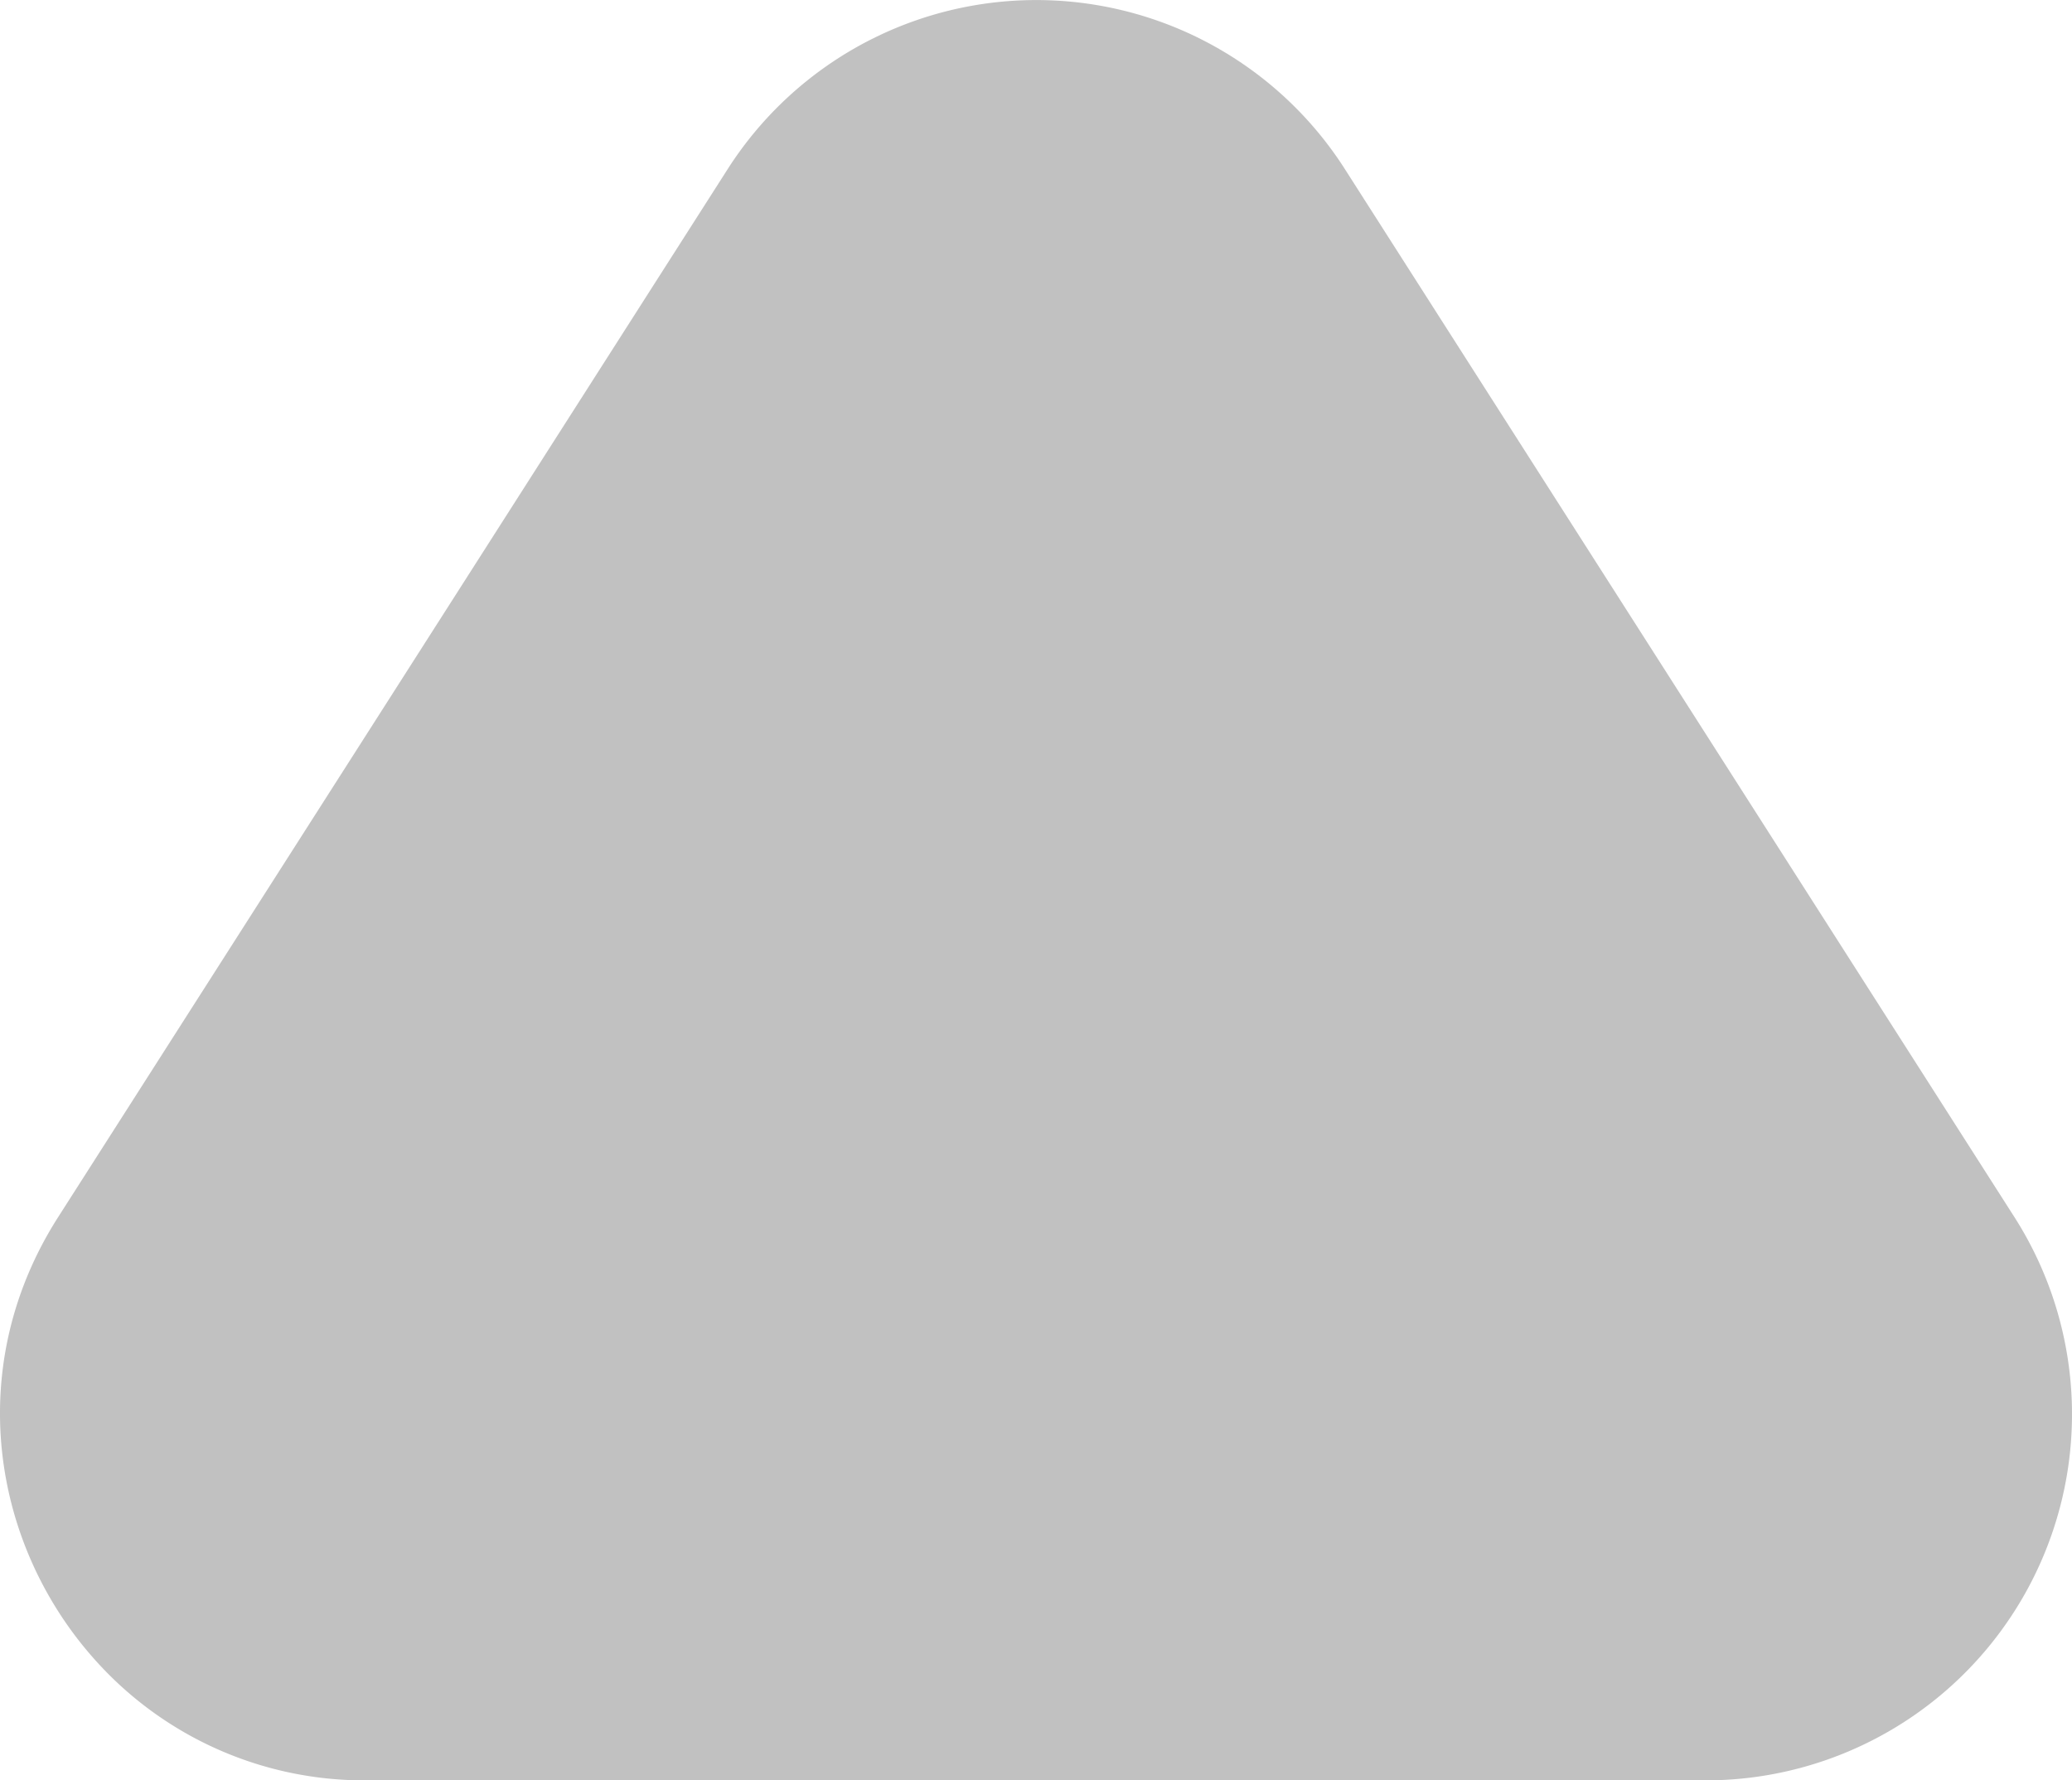 <svg id="f0e16175-b5ba-45aa-8be1-717e6941a94e" data-name="f701506f-bafc-435a-93a7-e5ec33cb1523" xmlns="http://www.w3.org/2000/svg" width="343.022" height="294.786" viewBox="0 0 343.022 294.786"><defs><style>.a982f75a-6748-4ea2-9a04-7f7cf056952e{fill:#c1c1c1;}</style></defs><title>tao</title><path class="a982f75a-6748-4ea2-9a04-7f7cf056952e" d="M120.459,28.012,9.634,201.51c-15.786,24.713-11.038,54.132,6.011,73.229a59.733,59.733,0,0,0,45.088,20.044H282.383A60.627,60.627,0,0,0,333.482,201.51L222.656,28.012a60.621,60.621,0,0,0-102.196,0Z"/></svg>